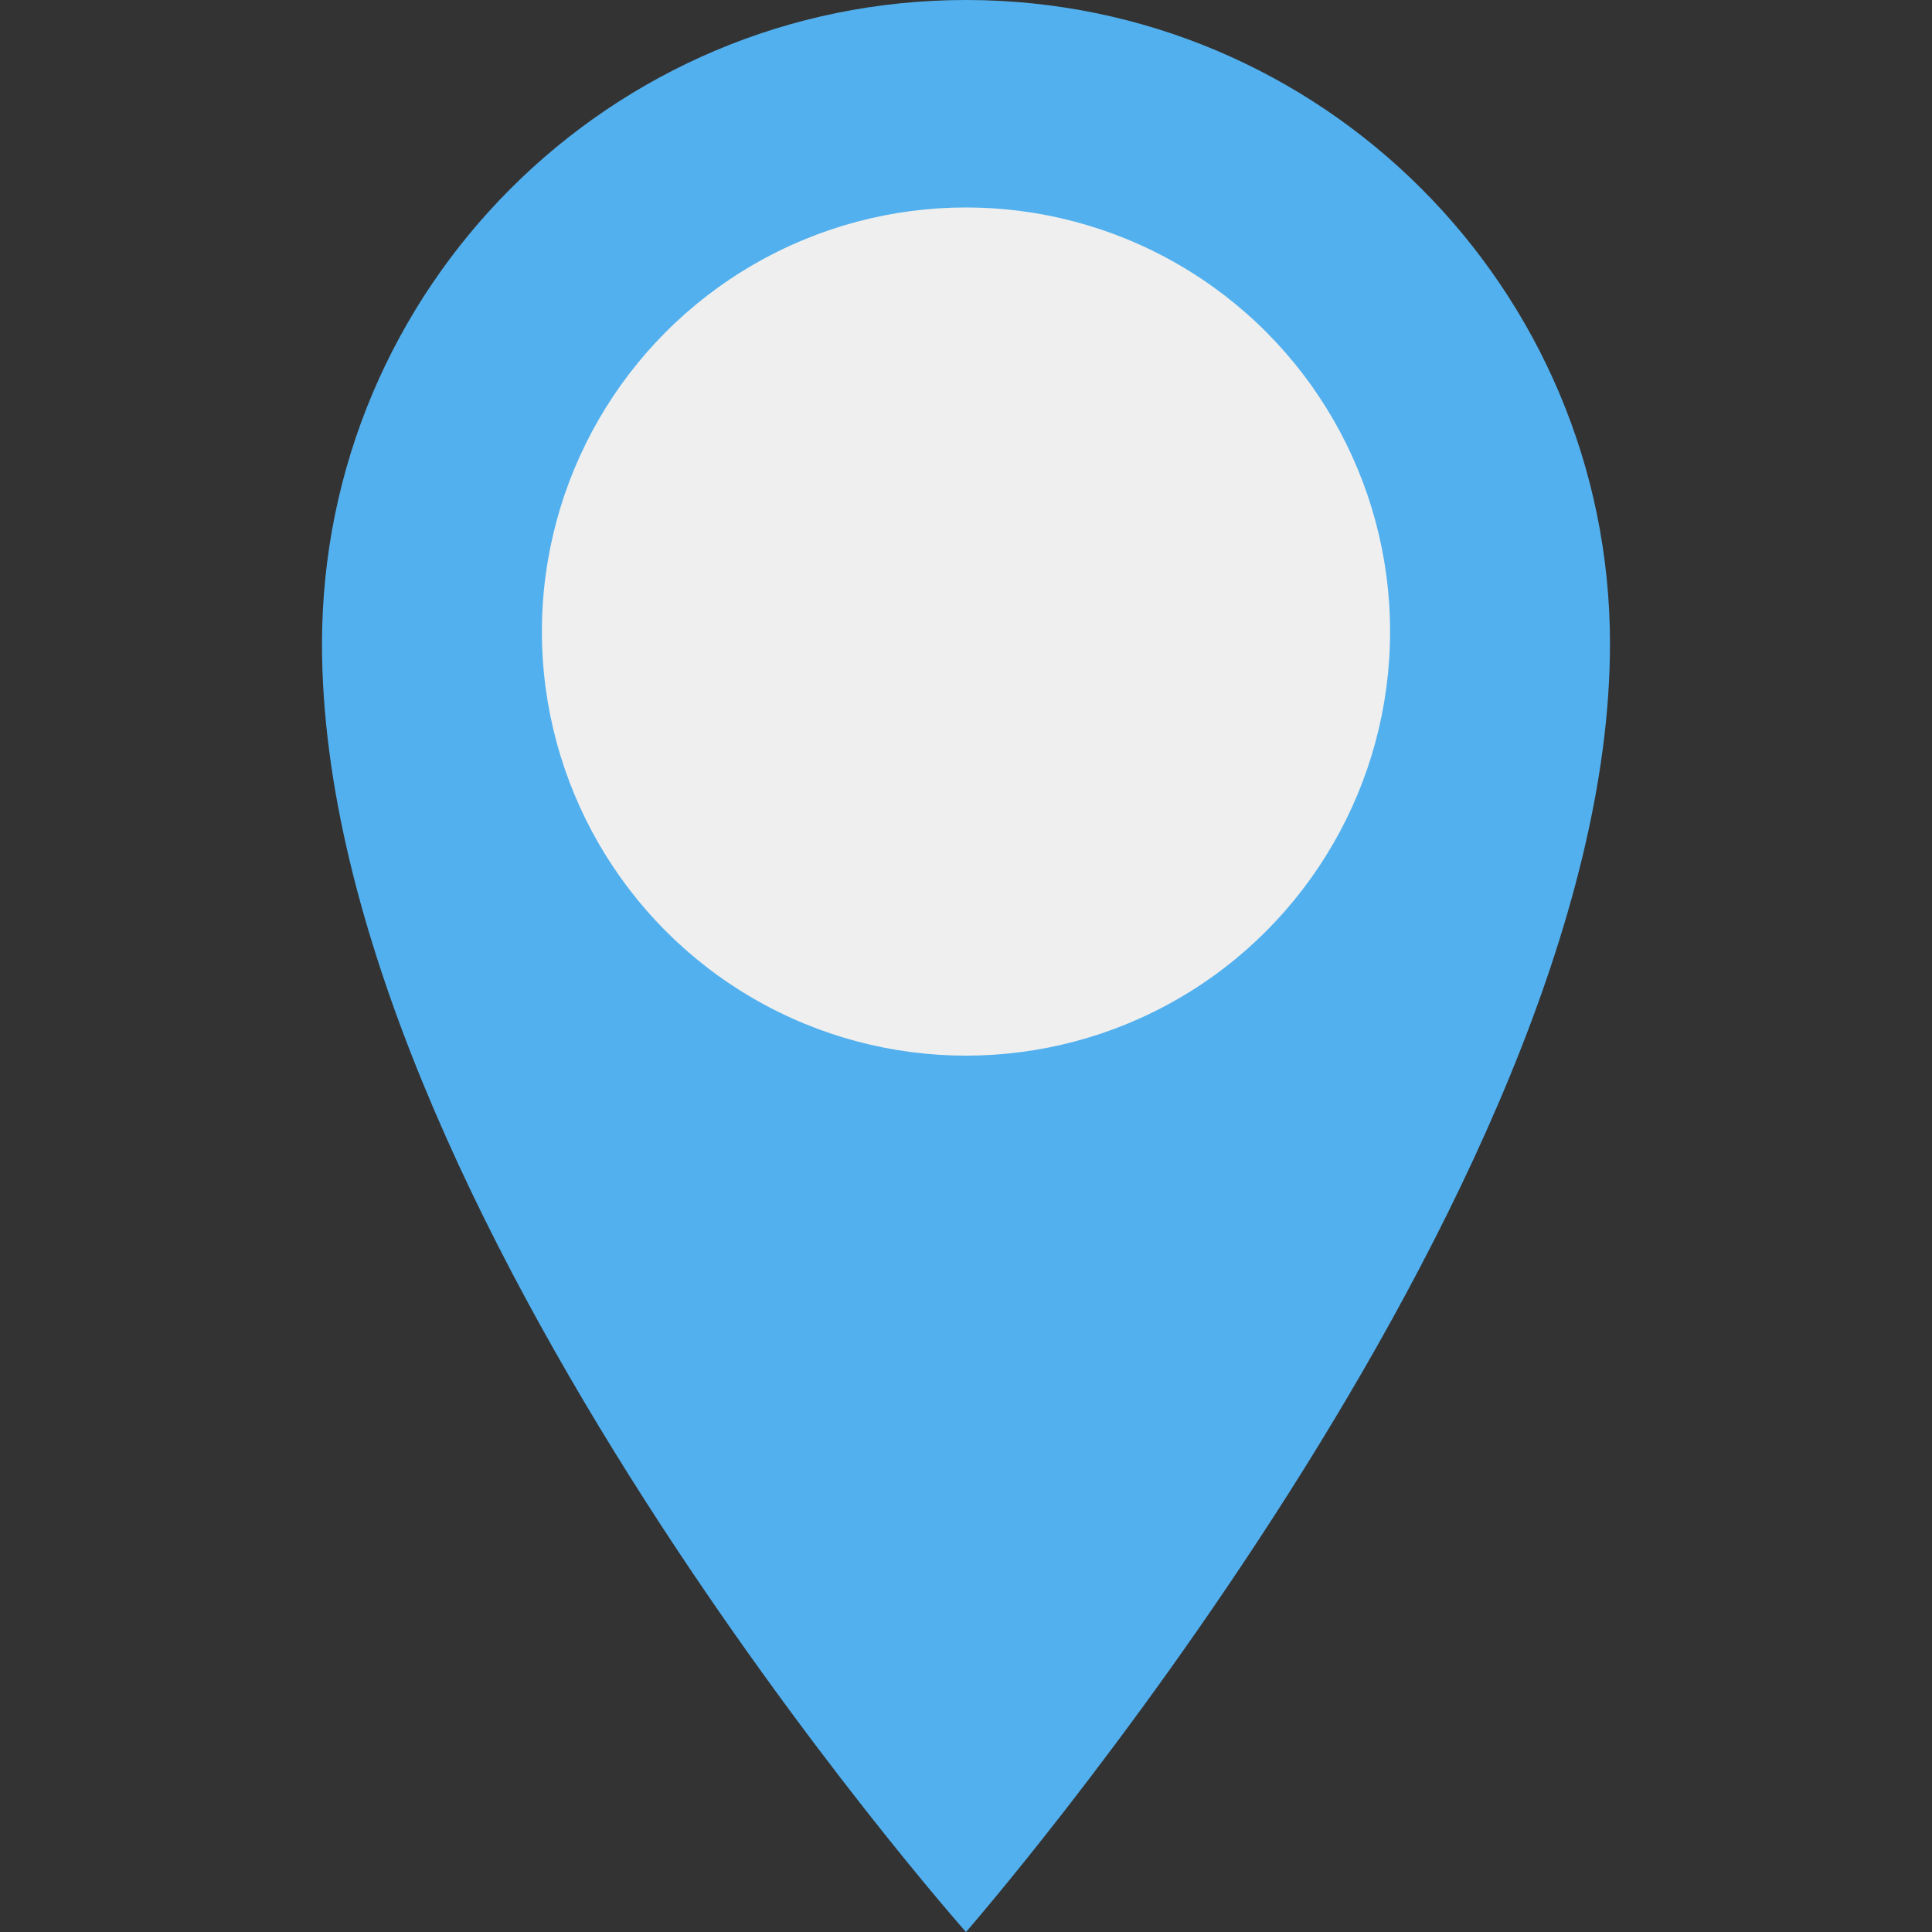 <svg id="Capa_1" enable-background="new 0 0 470.581 470.581" height="512" viewBox="0 0 470.581 470.581" width="512" xmlns="http://www.w3.org/2000/svg"><rect x="0" y="0" width="470.581" height="470.581" fill="#333333" stroke="none"/><g><path d="m392.145 156.86c0 134.035-156.858 313.721-156.858 313.721s-156.857-176.754-156.857-313.721c0-86.631 70.229-156.86 156.861-156.86s156.86 70.229 156.86 156.86z" fill="#52b0ef"/><circle cx="235.288" cy="153.83" fill="#eeefee" r="103.298"/></g></svg>